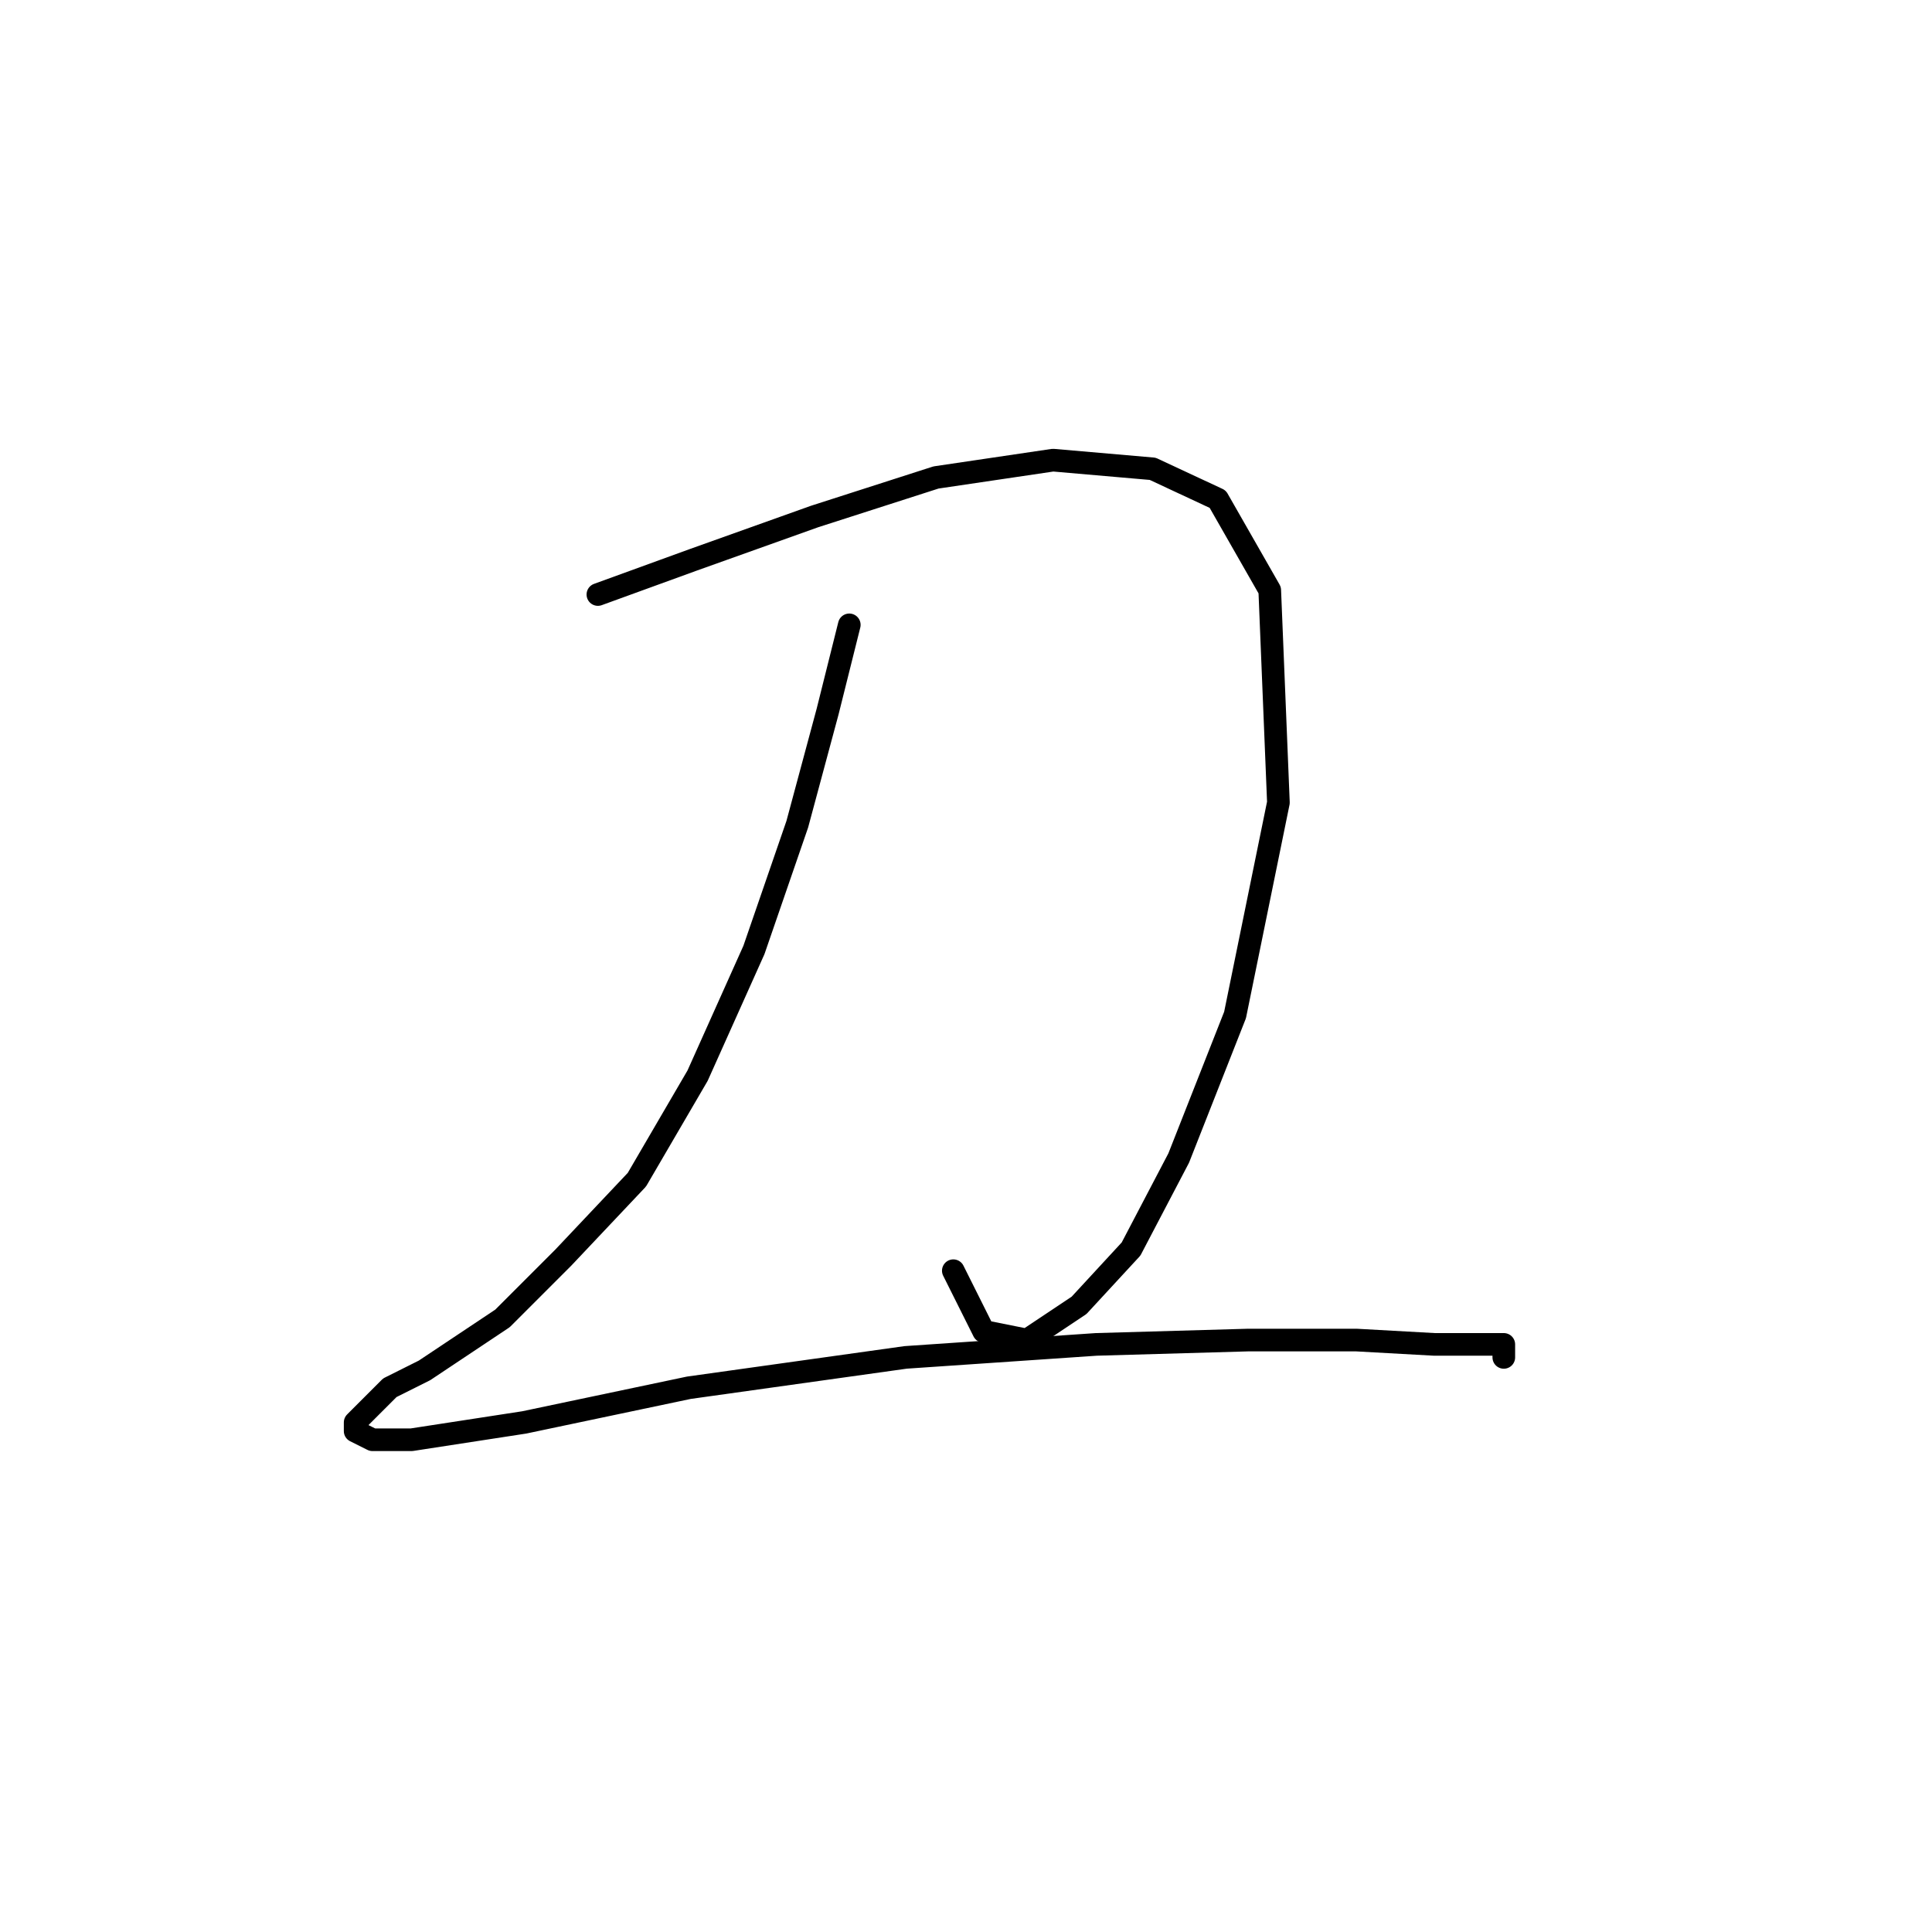 <?xml version="1.0" standalone="no"?>
    <svg width="256" height="256" xmlns="http://www.w3.org/2000/svg" version="1.1">
    <polyline stroke="black" stroke-width="3" stroke-linecap="round" fill="transparent" stroke-linejoin="round" points="79.223 78.777 91.859 74.182 107.94 68.439 124.022 63.269 139.53 60.972 152.74 62.121 161.355 66.141 168.247 78.202 169.396 106.346 163.652 134.489 156.186 153.442 149.868 165.504 142.976 172.97 136.083 177.565 130.34 176.416 126.32 168.375 126.32 168.375 " />
        <polyline stroke="black" stroke-width="3" stroke-linecap="round" fill="transparent" stroke-linejoin="round" points="112.535 82.797 109.663 94.284 105.643 109.217 99.9 125.873 92.433 142.53 84.392 156.314 74.628 166.652 66.587 174.693 56.249 181.585 51.654 183.883 48.782 186.754 47.059 188.478 47.059 189.626 49.357 190.775 54.526 190.775 69.459 188.478 91.284 183.883 120.002 179.862 145.273 178.139 165.375 177.565 179.734 177.565 190.072 178.139 195.816 178.139 199.262 178.139 199.262 179.862 199.262 179.862 " />
        </svg>